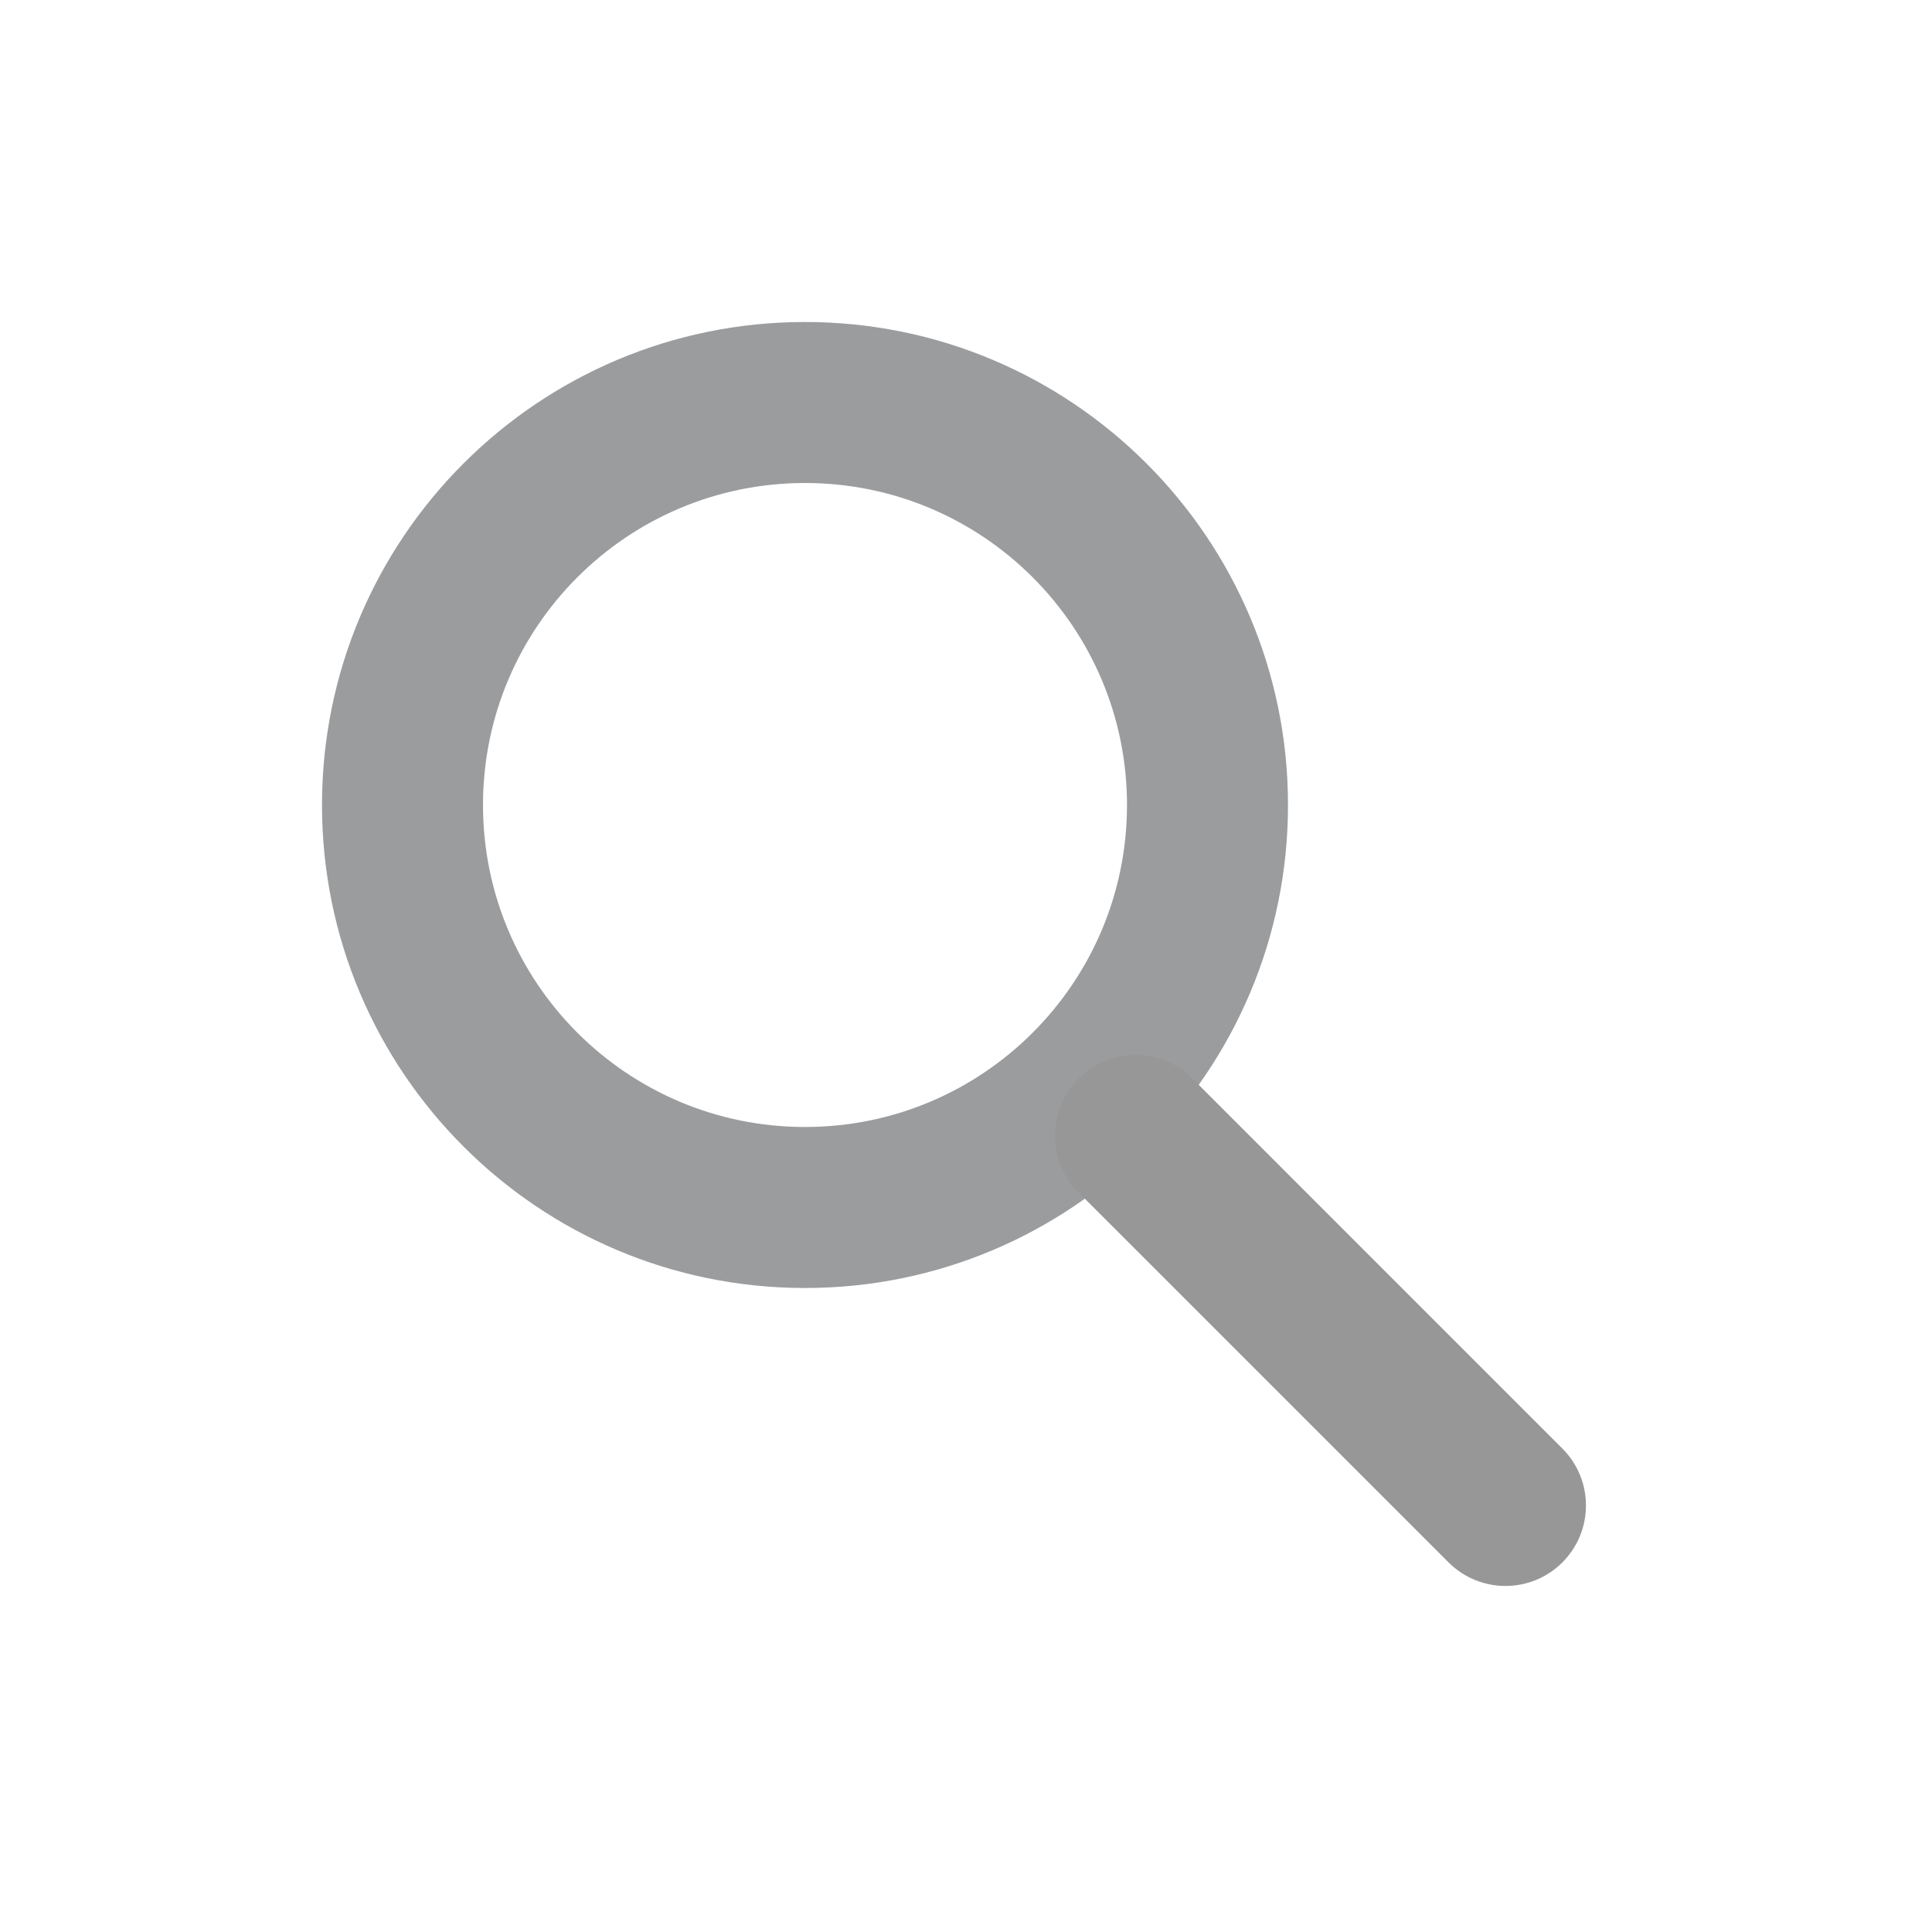 <?xml version="1.0" encoding="UTF-8"?>
<svg width="48px" height="48px" viewBox="0 0 48 48" version="1.1" xmlns="http://www.w3.org/2000/svg" xmlns:xlink="http://www.w3.org/1999/xlink">
    <!-- Generator: Sketch 53.2 (72643) - https://sketchapp.com -->
    <title>icon/global/search</title>
    <desc>Created with Sketch.</desc>
    <g id="icon/global/search" stroke="none" stroke-width="1" fill="none" fill-rule="evenodd">
        <g id="Userinterface_search-53" transform="translate(8, 8)" fill-rule="nonzero">
            <path d="M12,20 C16.418,20 20,16.418 20,12 C20,7.582 16.418,4 12,4 C7.582,4 4,7.582 4,12 C4,16.418 7.582,20 12,20 Z M12,24 C5.373,24 0,18.627 0,12 C0,5.373 5.373,0 12,0 C18.627,0 24,5.373 24,12 C24,18.627 18.627,24 12,24 Z" id="Oval" fill="#9B9C9E"></path>
            <path d="M18.796,21.625 C18.015,20.844 18.015,19.577 18.796,18.796 C19.577,18.015 20.844,18.015 21.625,18.796 L30.817,27.989 C31.598,28.77 31.598,30.036 30.817,30.817 C30.036,31.598 28.77,31.598 27.989,30.817 L18.796,21.625 Z" id="Line-5" fill="#979797"></path>
        </g>
    </g>
</svg>